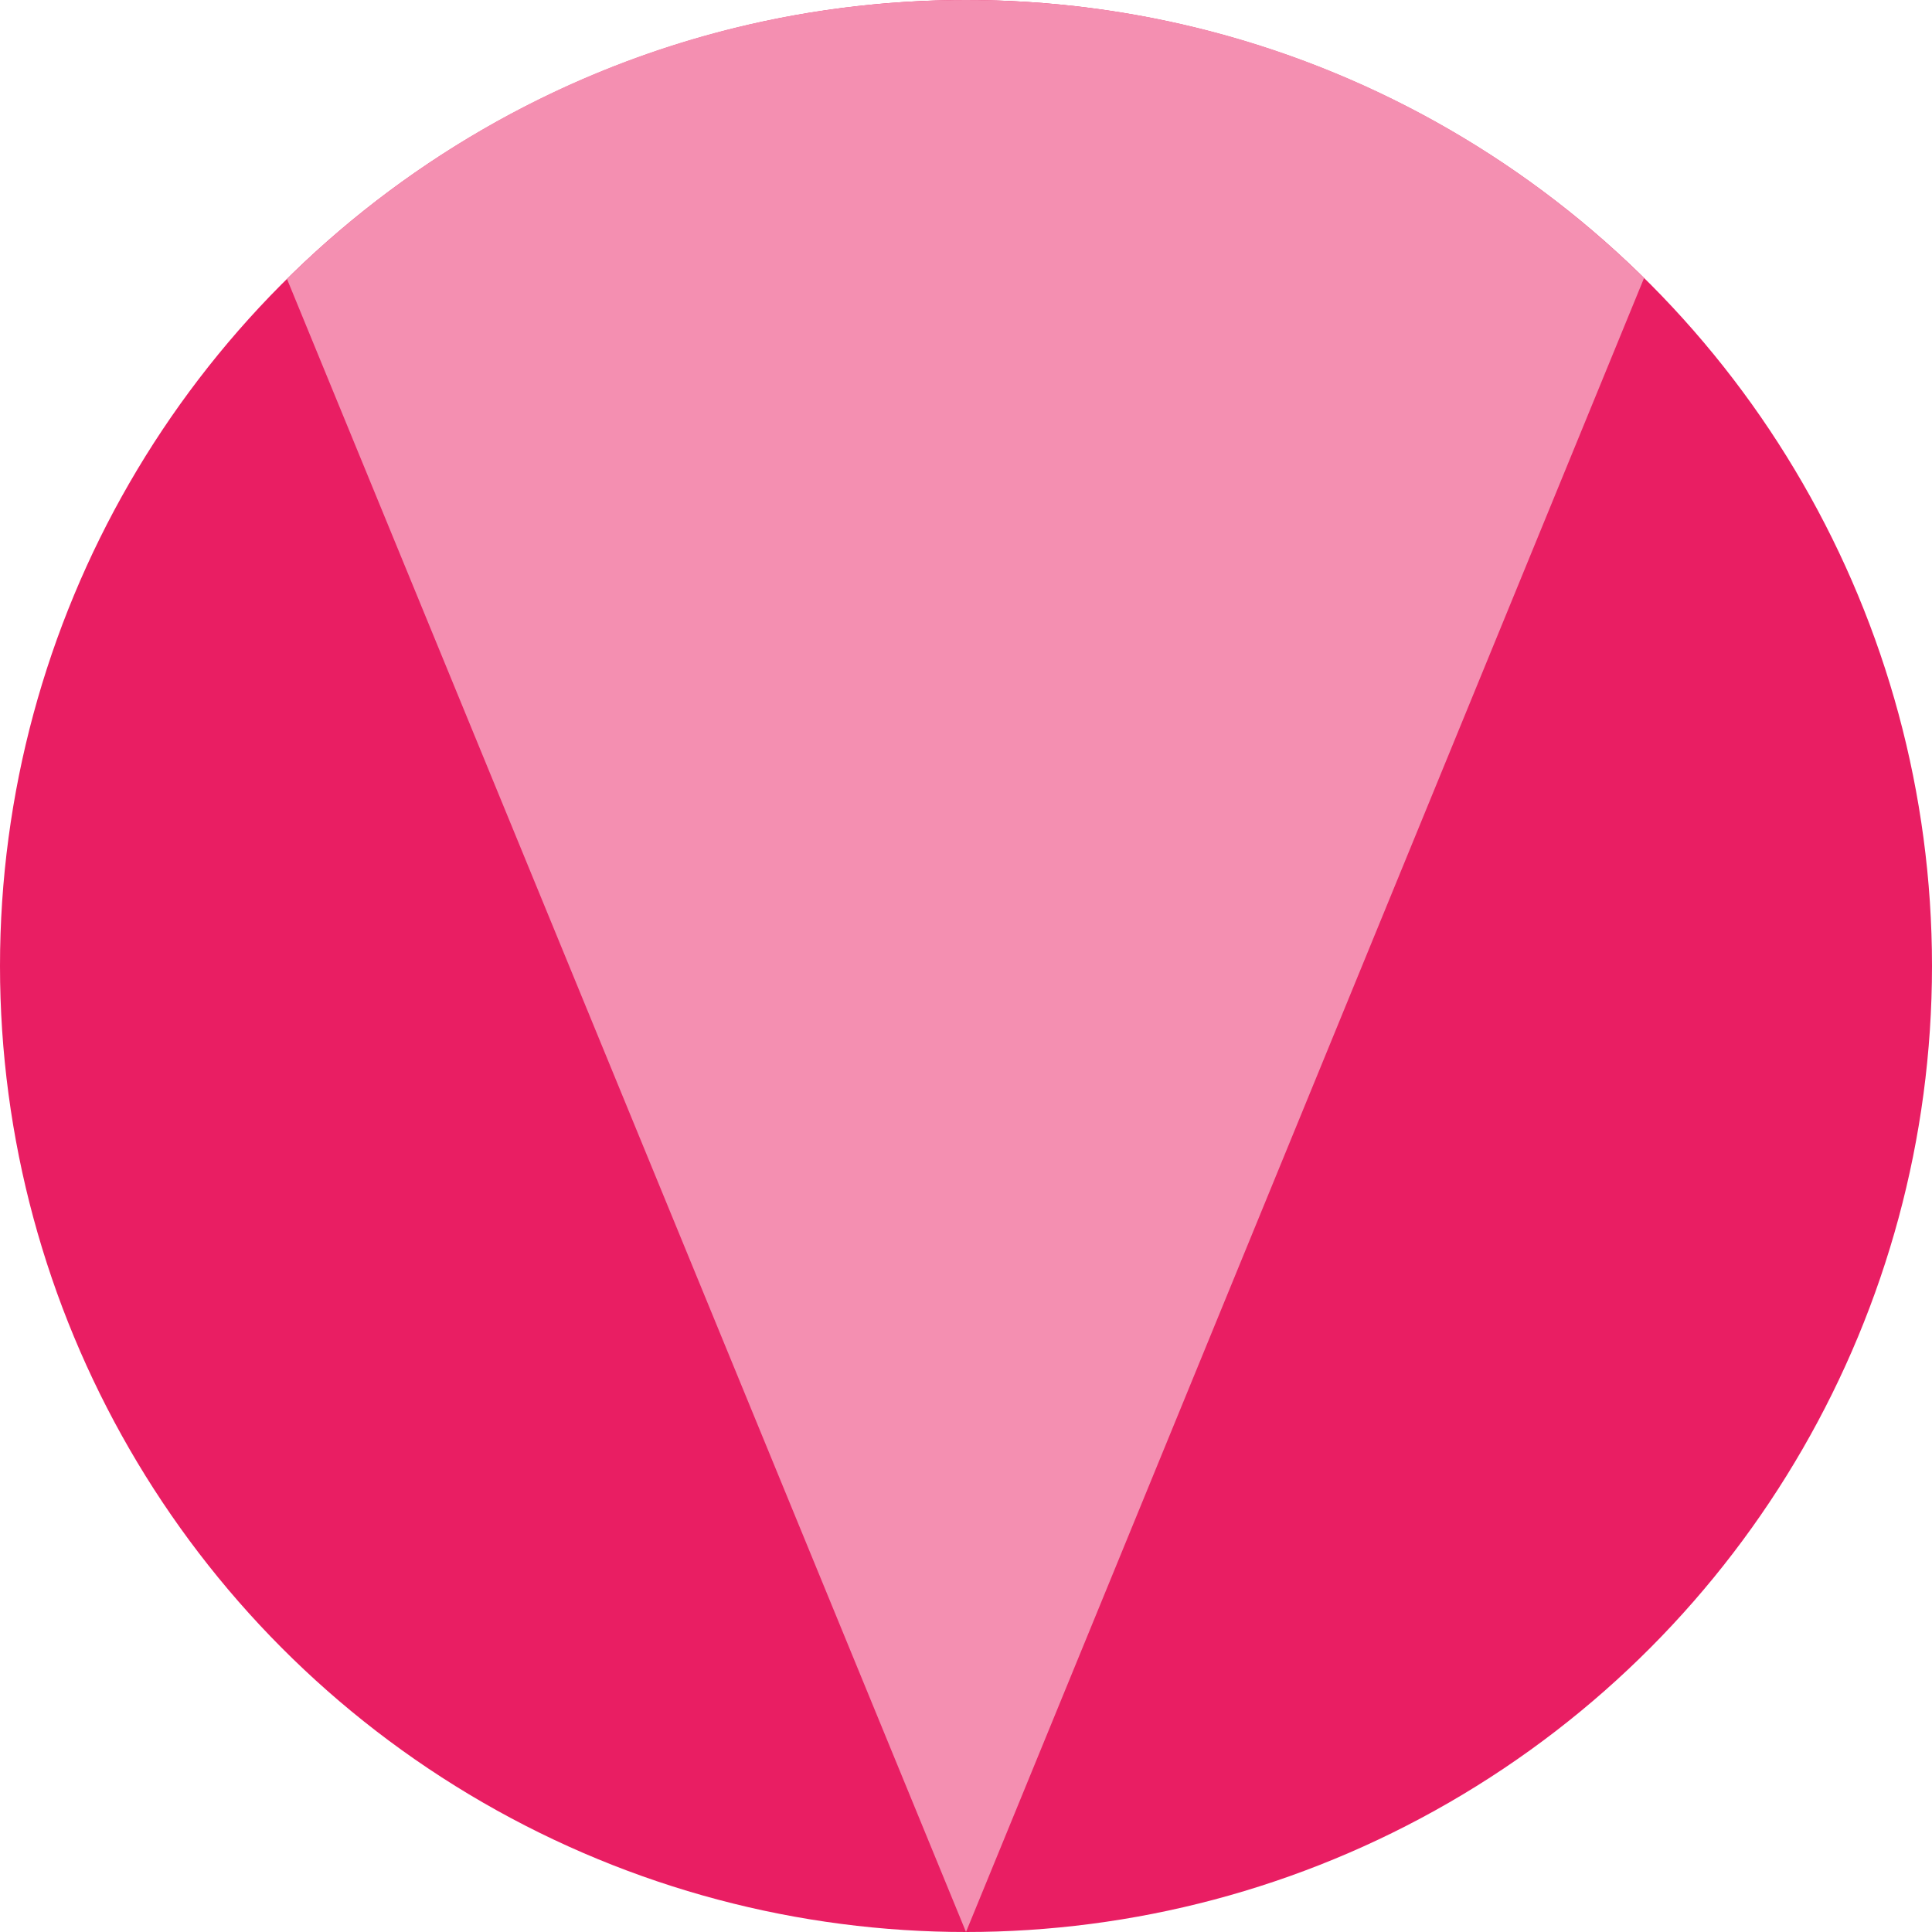<?xml version="1.0" encoding="UTF-8"?>
<svg width="135px" height="135px" viewBox="0 0 135 135" version="1.1" xmlns="http://www.w3.org/2000/svg" xmlns:xlink="http://www.w3.org/1999/xlink">
    <!-- Generator: sketchtool 51.3 (57544) - http://www.bohemiancoding.com/sketch -->
    <title>AC0AFC15-9AC0-44E5-AFE6-365855F5D5FF</title>
    <desc>Created with sketchtool.</desc>
    <defs></defs>
    <g id="Lettering" stroke="none" stroke-width="1" fill="none" fill-rule="evenodd">
        <g id="A4" transform="translate(-344, -1252)">
            <g id="v" transform="translate(411.5, 1319.5) scale(1, -1) translate(-411.5, -1319.5) translate(344, 1252)">
                <circle id="Oval" fill="#E91E63" cx="67.5" cy="67.5" r="67.5"></circle>
                <path d="M20.052,115.51 C32.244,127.56 49.003,135 67.5,135 C85.963,135 102.695,127.587 114.881,115.575 L67.5,0 L20.052,115.51 Z" id="Oval" fill="#F48FB1"></path>
            </g>
        </g>
    </g>
</svg>